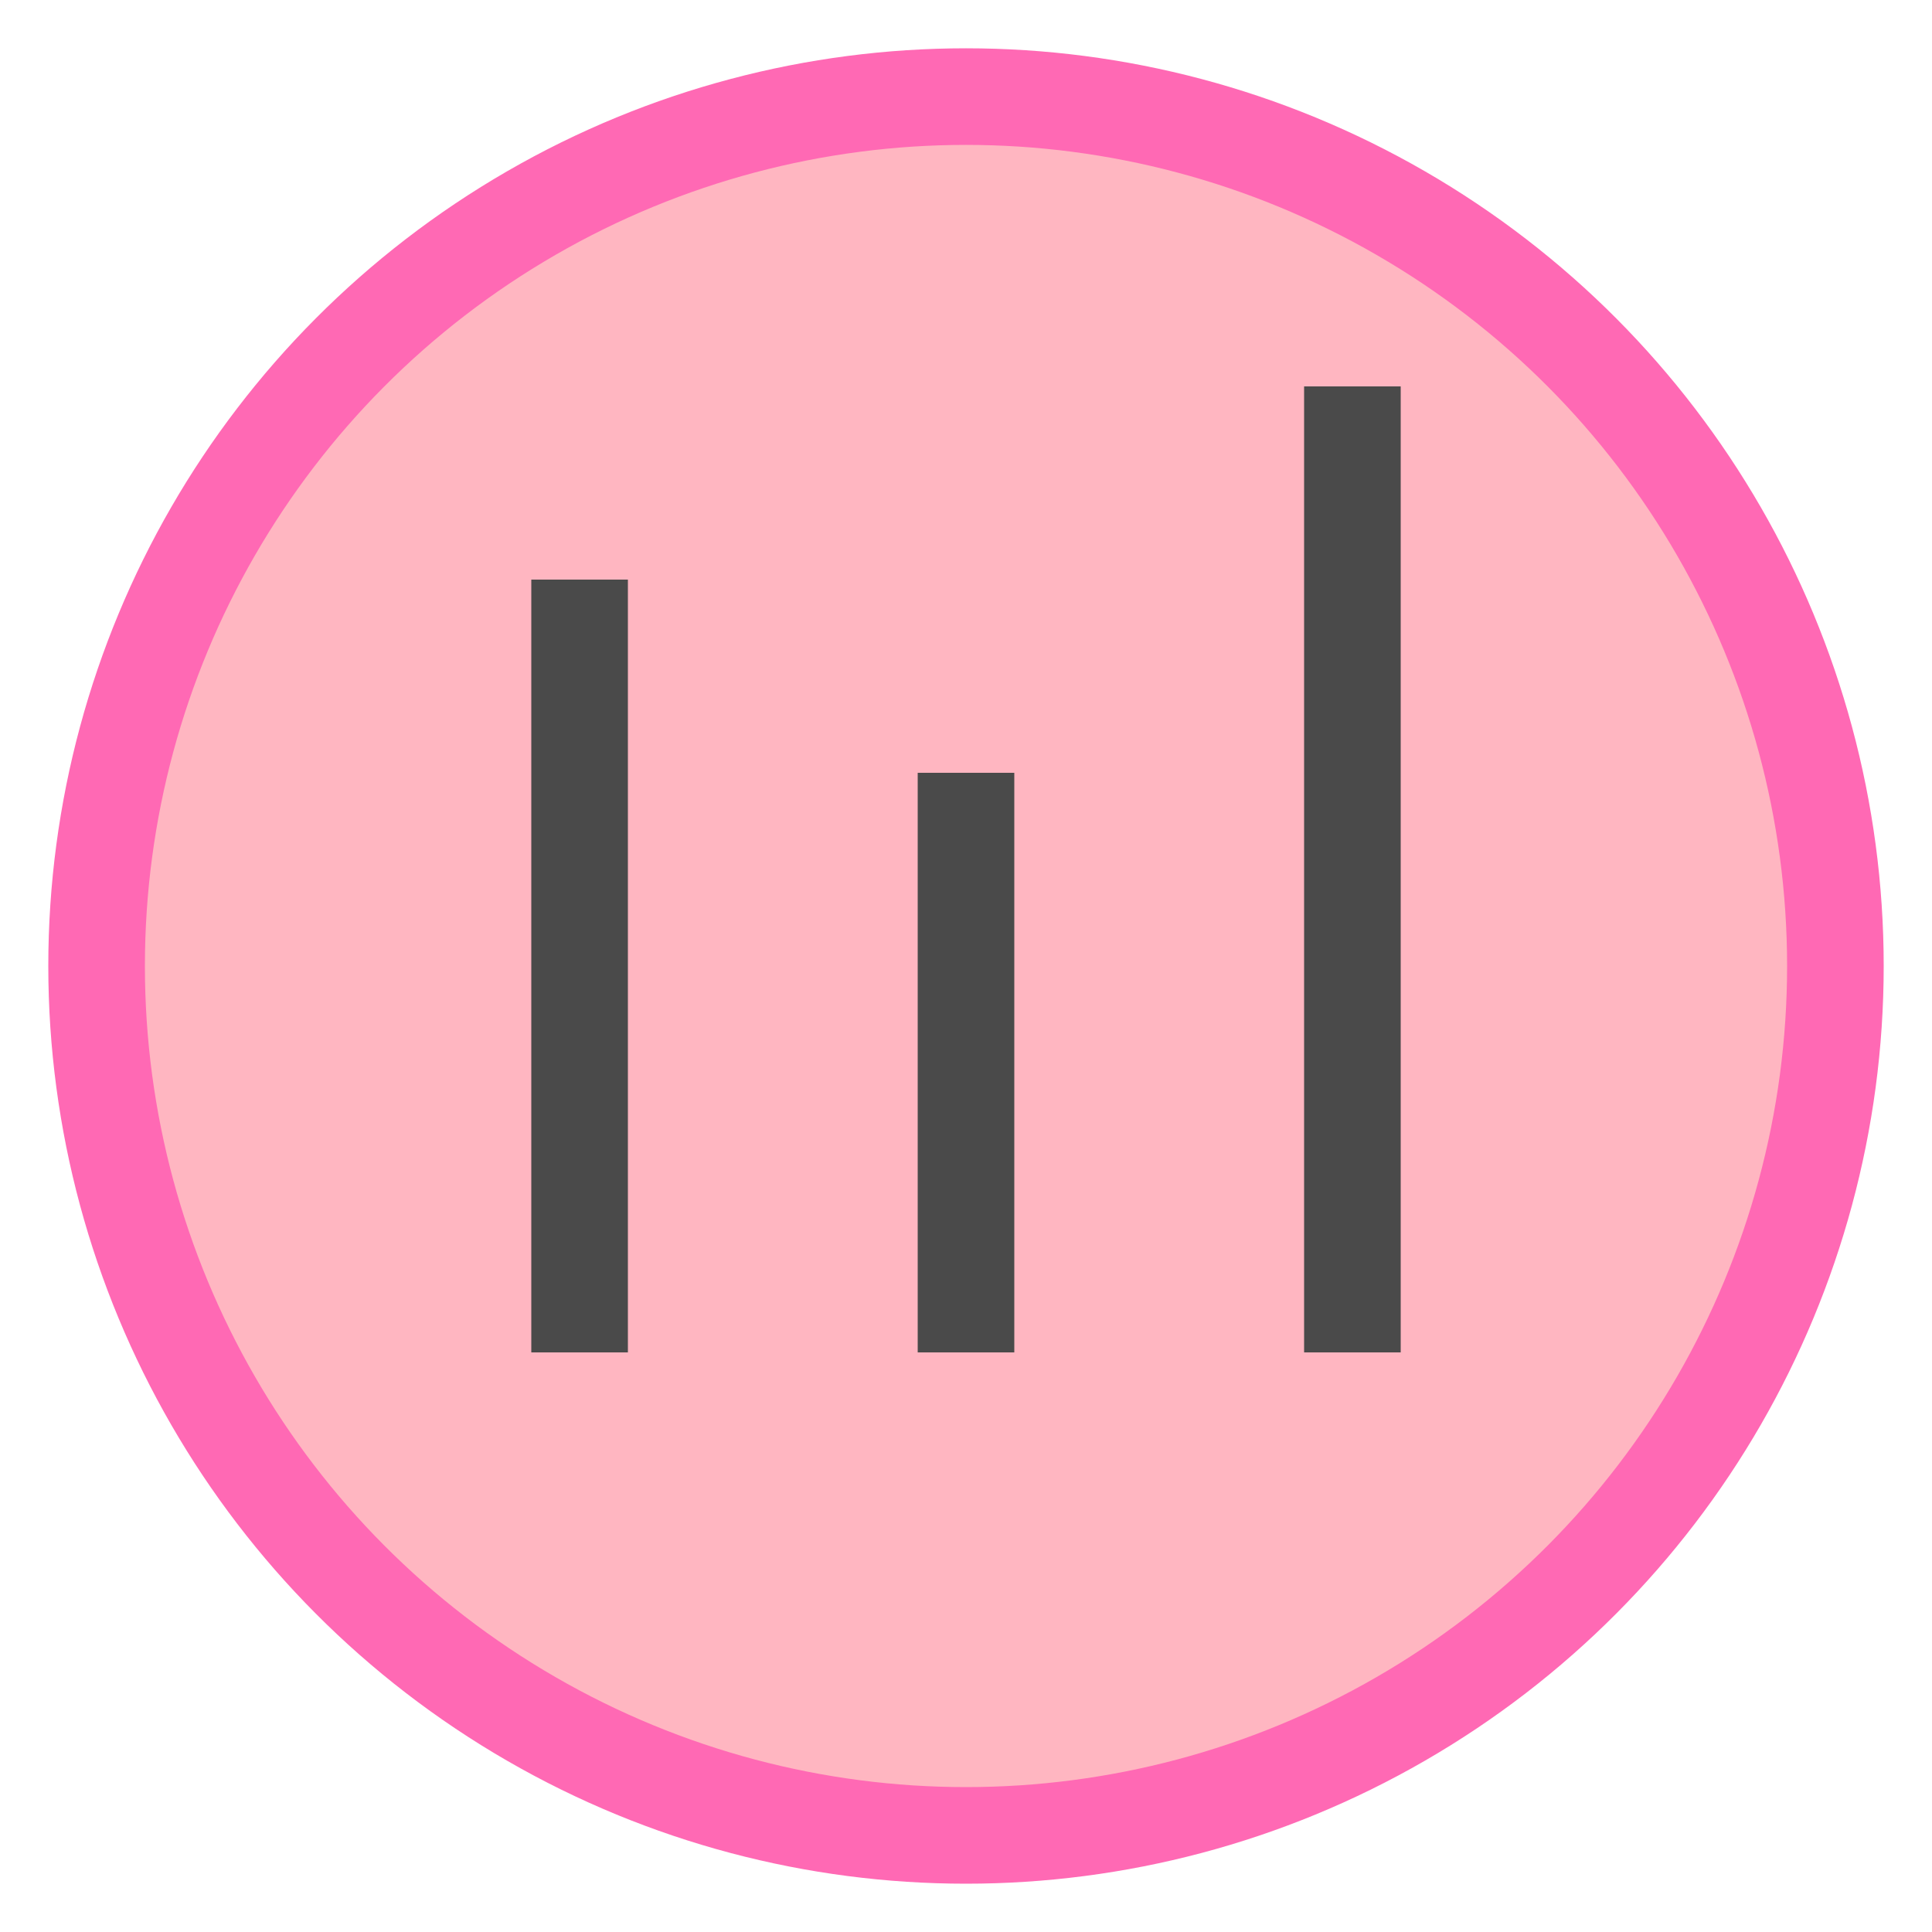 <?xml version="1.0" encoding="UTF-8"?>
<svg width="40" height="40" viewBox="0 0 40 40" xmlns="http://www.w3.org/2000/svg">
    <!-- Development Icon -->
    <circle cx="20" cy="20" r="18" fill="#FFB6C1" stroke="#FF69B4" stroke-width="2"/>
    
    <!-- Growth Chart Lines -->
    <line x1="12" y1="28" x2="12" y2="12" stroke="#4A4A4A" stroke-width="2"/>
    <line x1="20" y1="28" x2="20" y2="16" stroke="#4A4A4A" stroke-width="2"/>
    <line x1="28" y1="28" x2="28" y2="8" stroke="#4A4A4A" stroke-width="2"/>
</svg>
